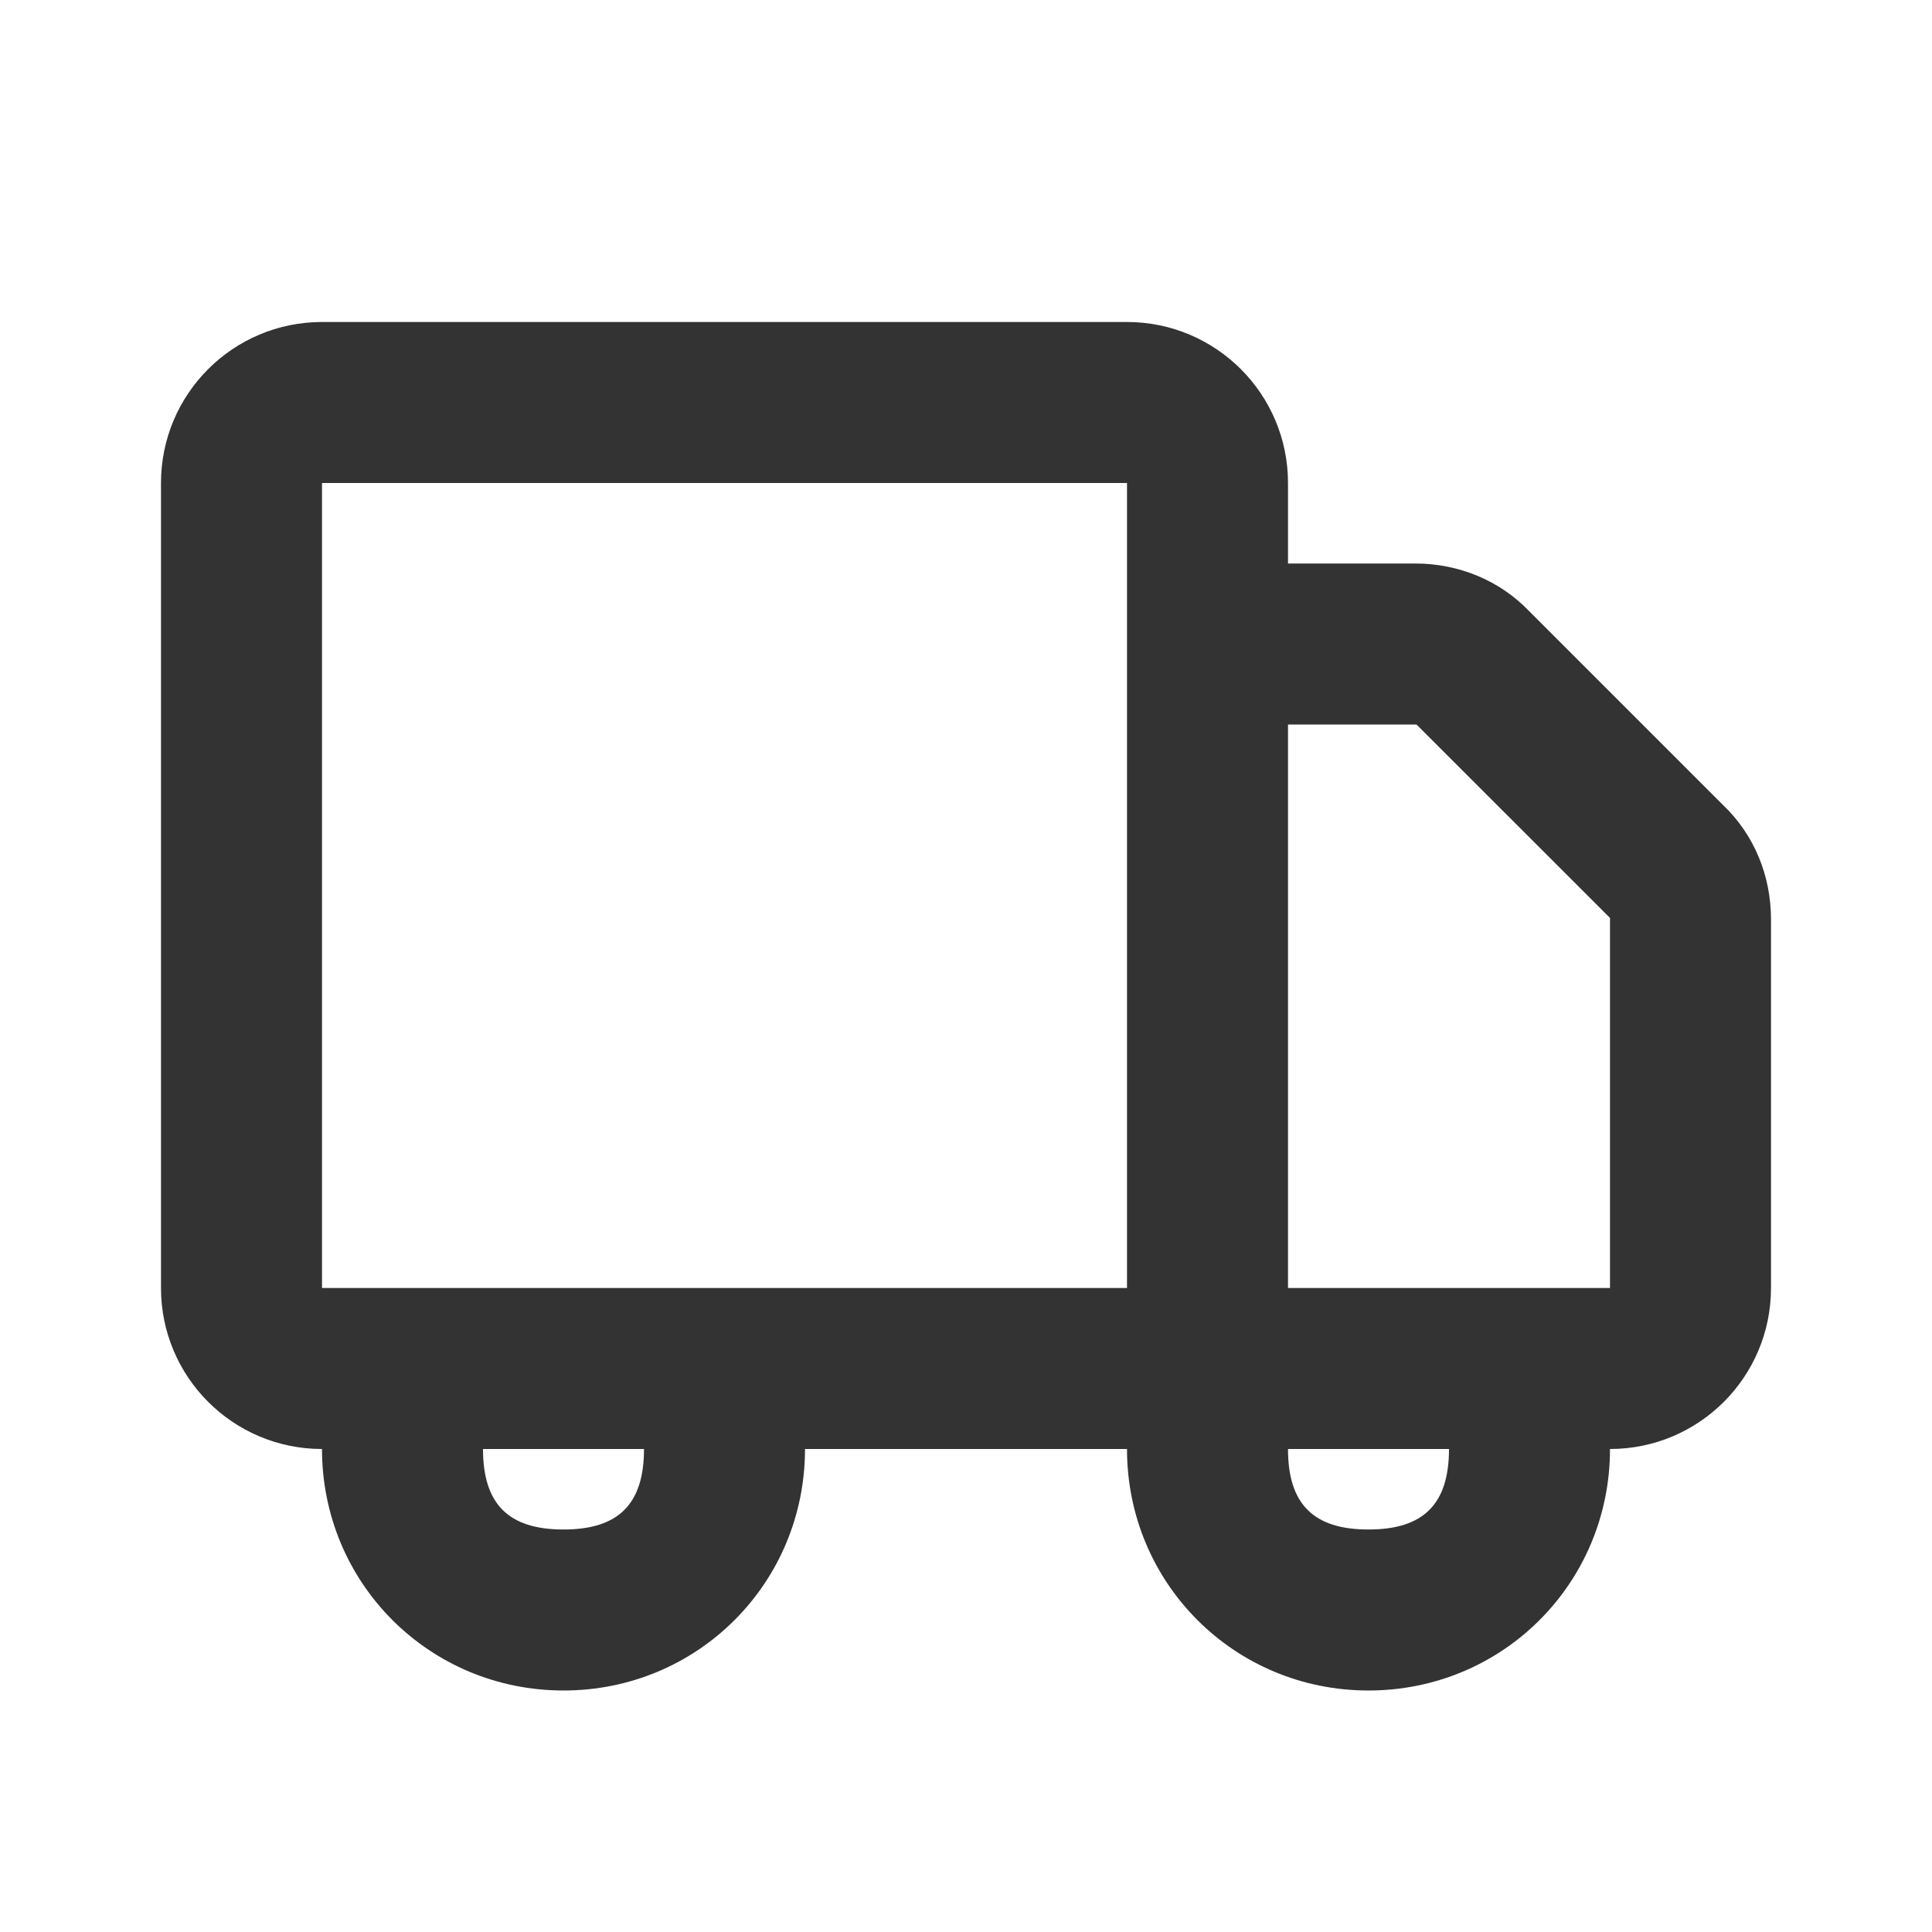 <svg width="24" height="24" viewBox="0 0 24 24" fill="none" xmlns="http://www.w3.org/2000/svg">
<path d="M4 16V6H14V16H4ZM4 18H16V6C16 4.895 15.105 4 14 4H4C2.895 4 2 4.895 2 6V16C2 17.105 2.895 18 4 18ZM17.579 9C17.579 9 17.579 9 17.596 9L20 11.403C20 11.421 20 11.421 20 11.421V16H16V9H17.579ZM17.579 7H14V18H20C21.105 18 22 17.105 22 16V11.421C22 10.877 21.79 10.368 21.404 10L19 7.596C18.632 7.211 18.123 7 17.579 7ZM4 17V18C4 19.667 5.333 21 7 21C8.667 21 10 19.667 10 18V17H8V18C8 18.684 7.684 19 7 19C6.316 19 6 18.684 6 18V17H4ZM14 17V18C14 19.667 15.333 21 17 21C18.667 21 20 19.667 20 18V17H18V18C18 18.684 17.684 19 17 19C16.316 19 16 18.684 16 18V17H14Z" fill="#333333"/>
</svg>
